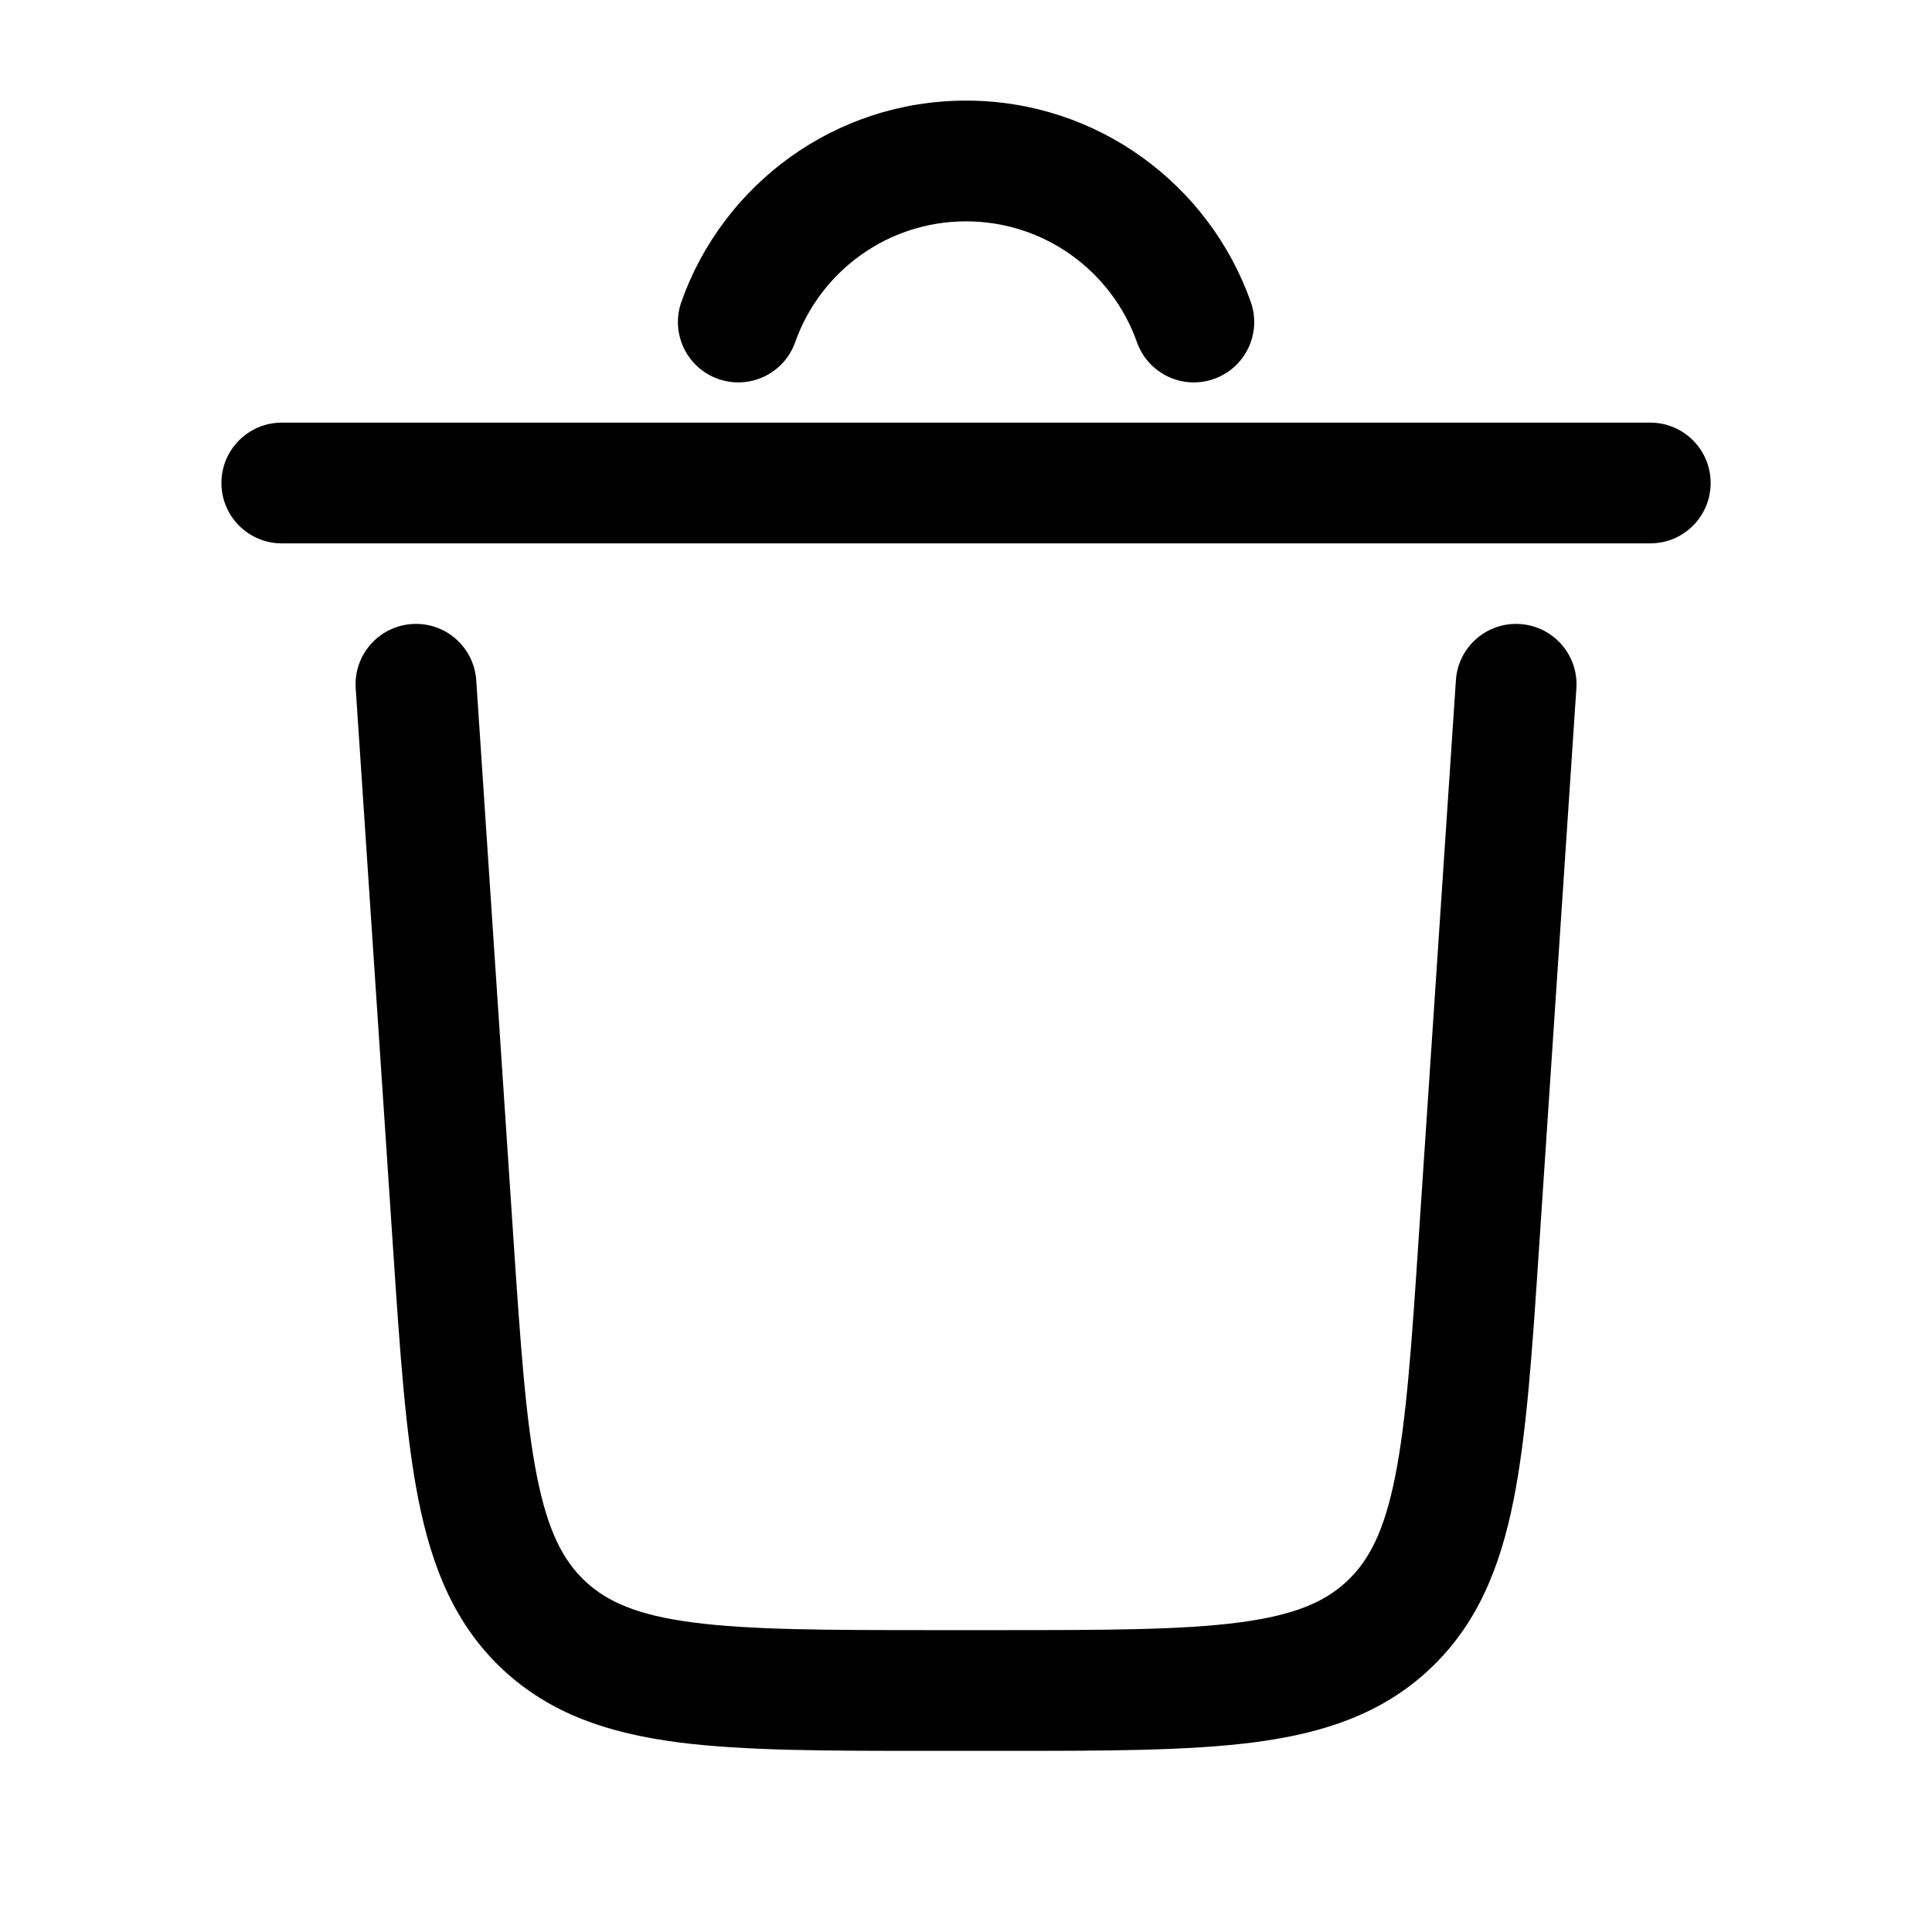 <svg width="28" height="28" viewBox="0 0 28 28" fill="none" xmlns="http://www.w3.org/2000/svg">
<path d="M11.525 4.958C11.886 3.937 12.859 3.208 14.001 3.208C15.142 3.208 16.116 3.937 16.477 4.958C16.638 5.414 17.137 5.653 17.593 5.492C18.049 5.331 18.288 4.831 18.127 4.375C17.526 2.677 15.907 1.458 14.001 1.458C12.094 1.458 10.475 2.677 9.875 4.375C9.714 4.831 9.953 5.331 10.408 5.492C10.864 5.653 11.364 5.414 11.525 4.958Z" fill="currentColor"/>
<path d="M3.209 7C3.209 6.517 3.601 6.125 4.084 6.125H23.917C24.401 6.125 24.792 6.517 24.792 7C24.792 7.483 24.401 7.875 23.917 7.875H4.084C3.601 7.875 3.209 7.483 3.209 7Z" fill="currentColor"/>
<path d="M5.97 9.044C6.452 9.011 6.869 9.376 6.902 9.858L7.438 17.907C7.543 19.48 7.618 20.574 7.782 21.397C7.941 22.196 8.163 22.618 8.482 22.917C8.801 23.215 9.237 23.409 10.045 23.514C10.877 23.623 11.974 23.625 13.55 23.625H14.452C16.028 23.625 17.125 23.623 17.957 23.514C18.764 23.409 19.201 23.215 19.52 22.917C19.839 22.618 20.061 22.196 20.22 21.397C20.384 20.574 20.459 19.48 20.563 17.907L21.1 9.858C21.132 9.376 21.549 9.011 22.031 9.044C22.513 9.076 22.878 9.493 22.846 9.975L22.305 18.085C22.206 19.582 22.125 20.791 21.936 21.739C21.74 22.725 21.405 23.549 20.715 24.195C20.025 24.84 19.181 25.119 18.184 25.25C17.225 25.375 16.013 25.375 14.513 25.375H13.488C11.988 25.375 10.777 25.375 9.818 25.25C8.821 25.119 7.976 24.84 7.286 24.195C6.596 23.549 6.262 22.725 6.065 21.739C5.876 20.791 5.796 19.582 5.696 18.085L5.155 9.975C5.123 9.493 5.488 9.076 5.97 9.044Z" fill="currentColor"/>
</svg>
